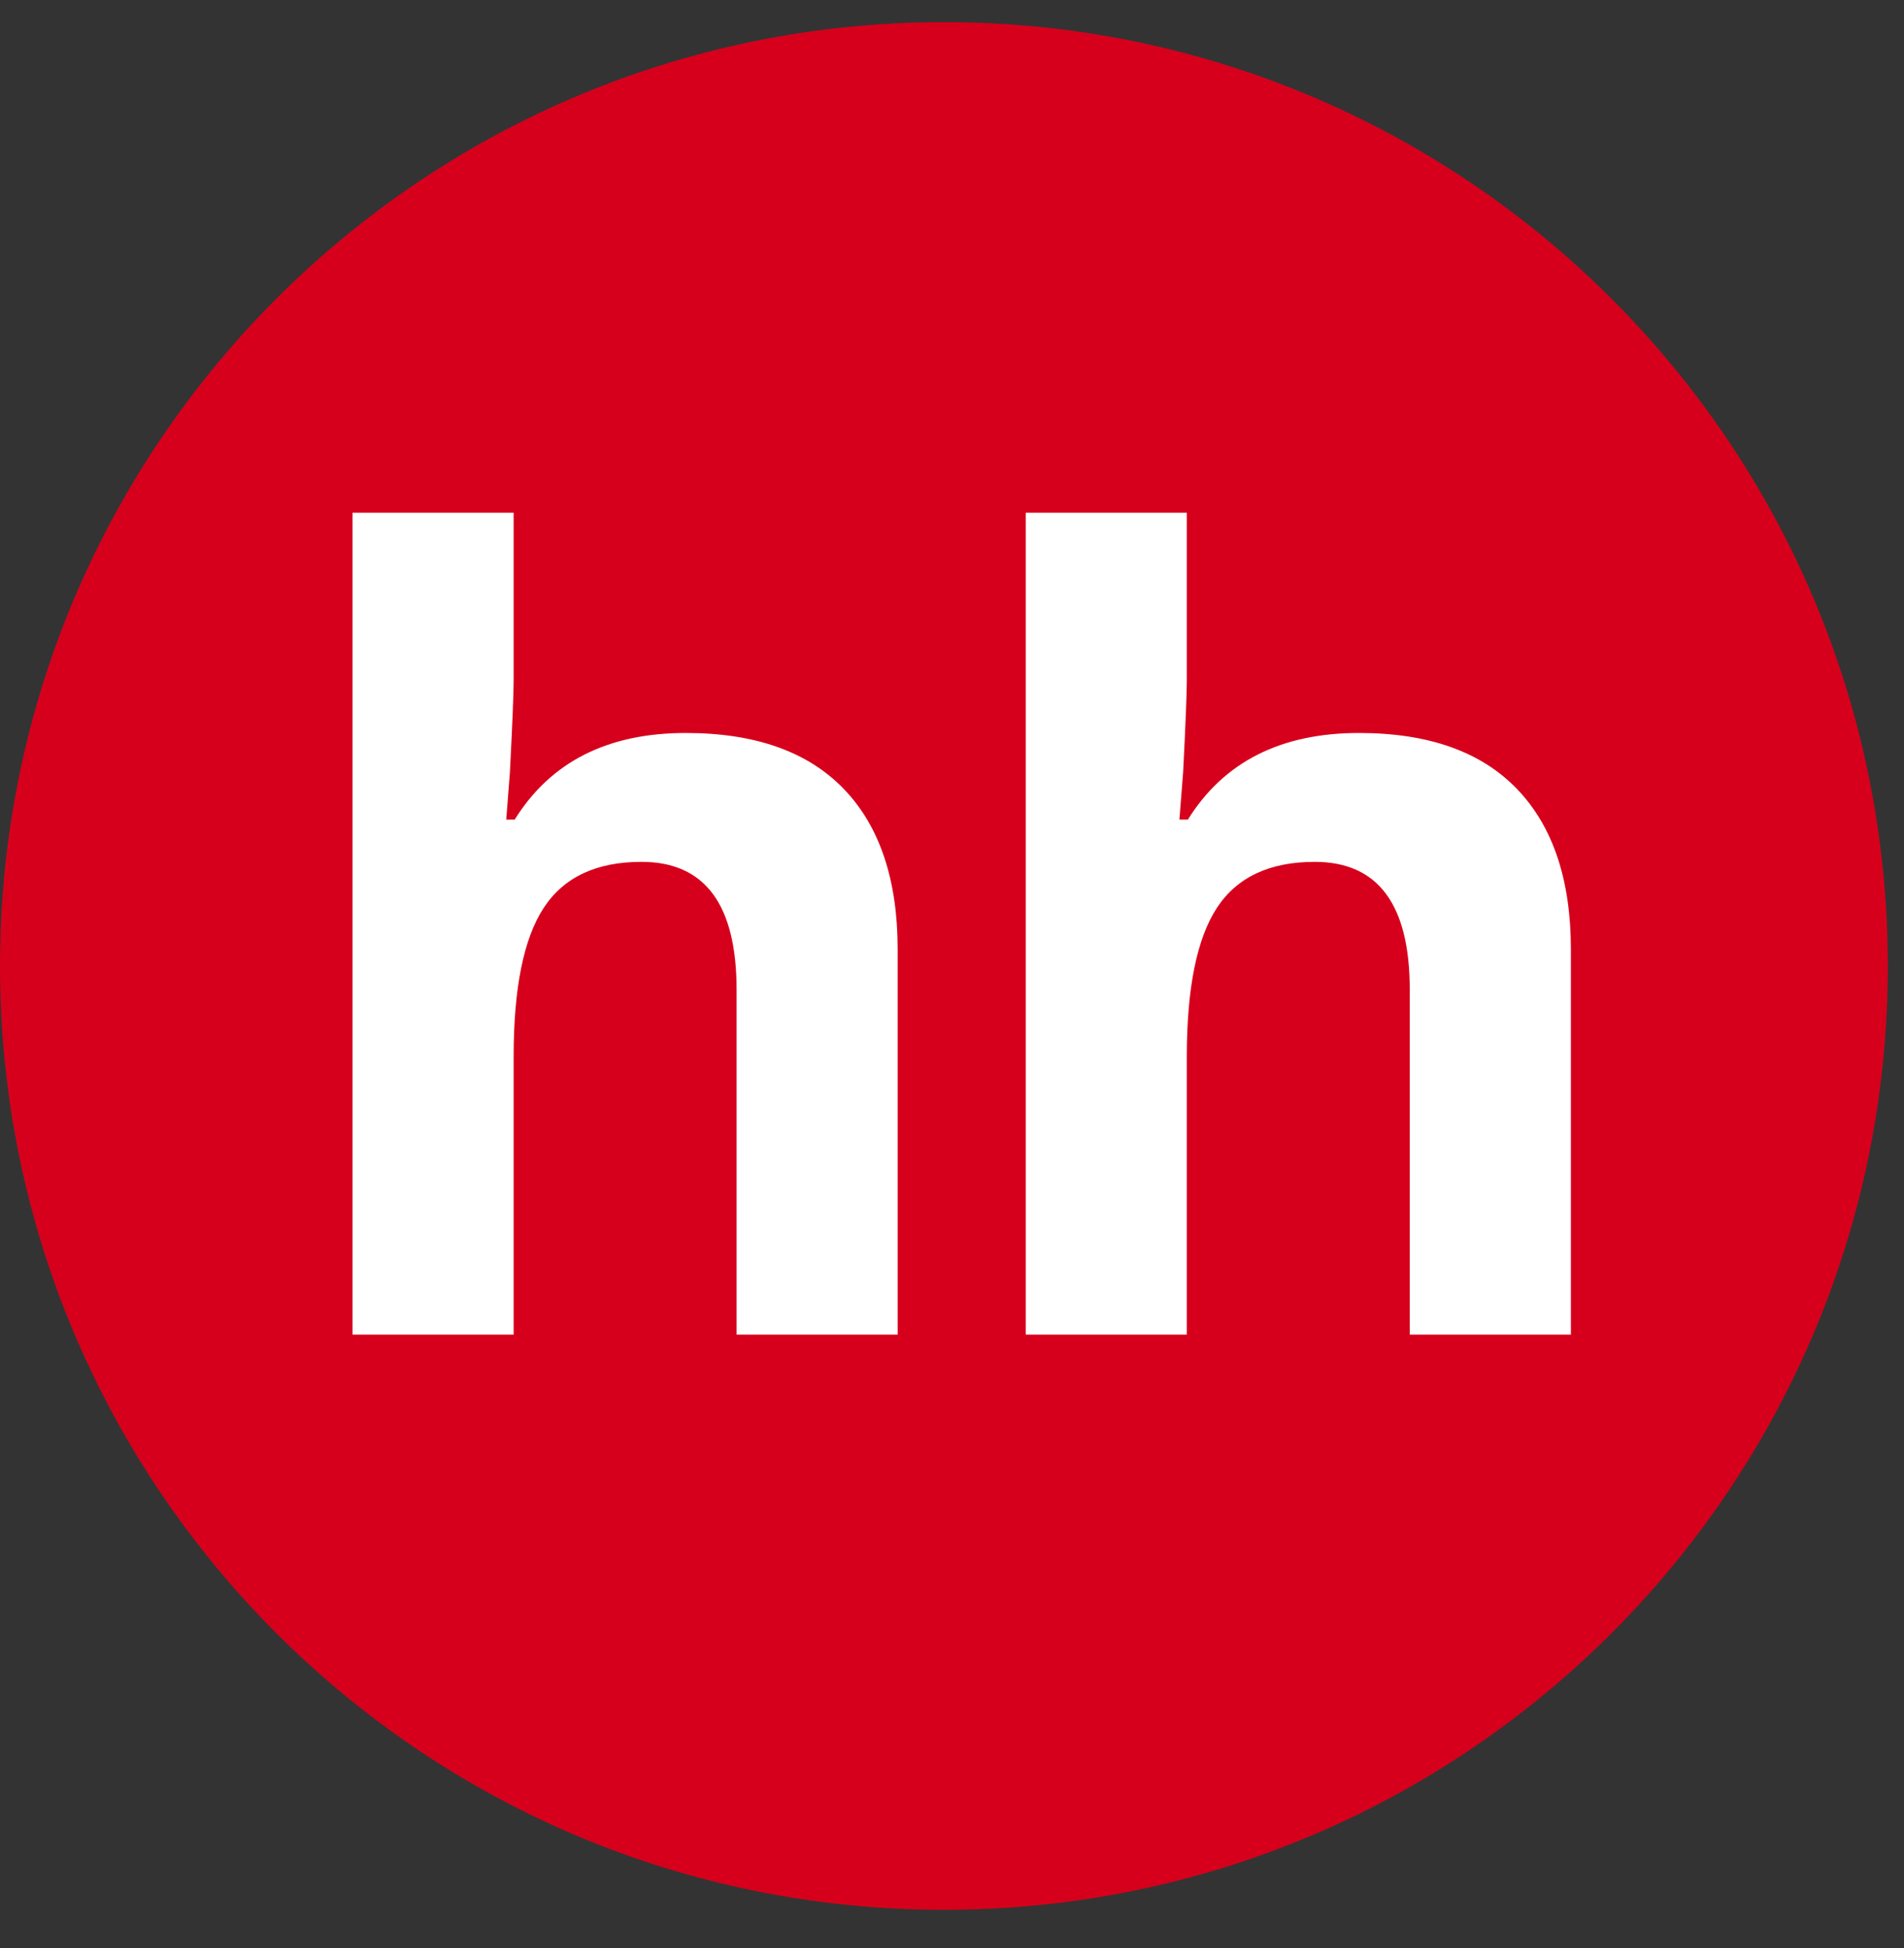 <svg width="43" height="44" viewBox="0 0 43 44" fill="none" xmlns="http://www.w3.org/2000/svg">
<rect x="0" y="0" width="43" height="44" fill="#333333" stroke="none"/>
<g clip-path="url(#clip0)">
<path d="M21.317 43.135C33.091 43.135 42.635 33.591 42.635 21.817C42.635 10.044 33.091 0.5 21.317 0.5C9.544 0.5 0 10.044 0 21.817C0 33.591 9.544 43.135 21.317 43.135Z" fill="#D6001C"/>
<path d="M20.273 30.144H16.635V22.354C16.635 20.429 15.919 19.466 14.487 19.466C13.469 19.466 12.733 19.812 12.28 20.504C11.826 21.196 11.6 22.318 11.6 23.869V30.144H7.961V11.58H11.6V15.362C11.6 15.656 11.572 16.348 11.516 17.438L11.433 18.512H11.624C12.435 17.207 13.723 16.555 15.489 16.555C17.056 16.555 18.245 16.977 19.057 17.82C19.868 18.663 20.273 19.872 20.273 21.447V30.144ZM35.477 30.144H31.838V22.354C31.838 20.429 31.122 19.466 29.691 19.466C28.673 19.466 27.937 19.812 27.483 20.504C27.03 21.196 26.803 22.318 26.803 23.869V30.144H23.165V11.58H26.803V15.362C26.803 15.656 26.776 16.348 26.72 17.438L26.636 18.512H26.827C27.639 17.207 28.927 16.555 30.693 16.555C32.26 16.555 33.449 16.977 34.26 17.82C35.071 18.663 35.477 19.872 35.477 21.447V30.144Z" fill="white"/>
</g>
<defs>
<clipPath id="clip0">
<rect width="43" height="43" fill="white" transform="translate(0 0.5)"/>
</clipPath>
</defs>
</svg>
